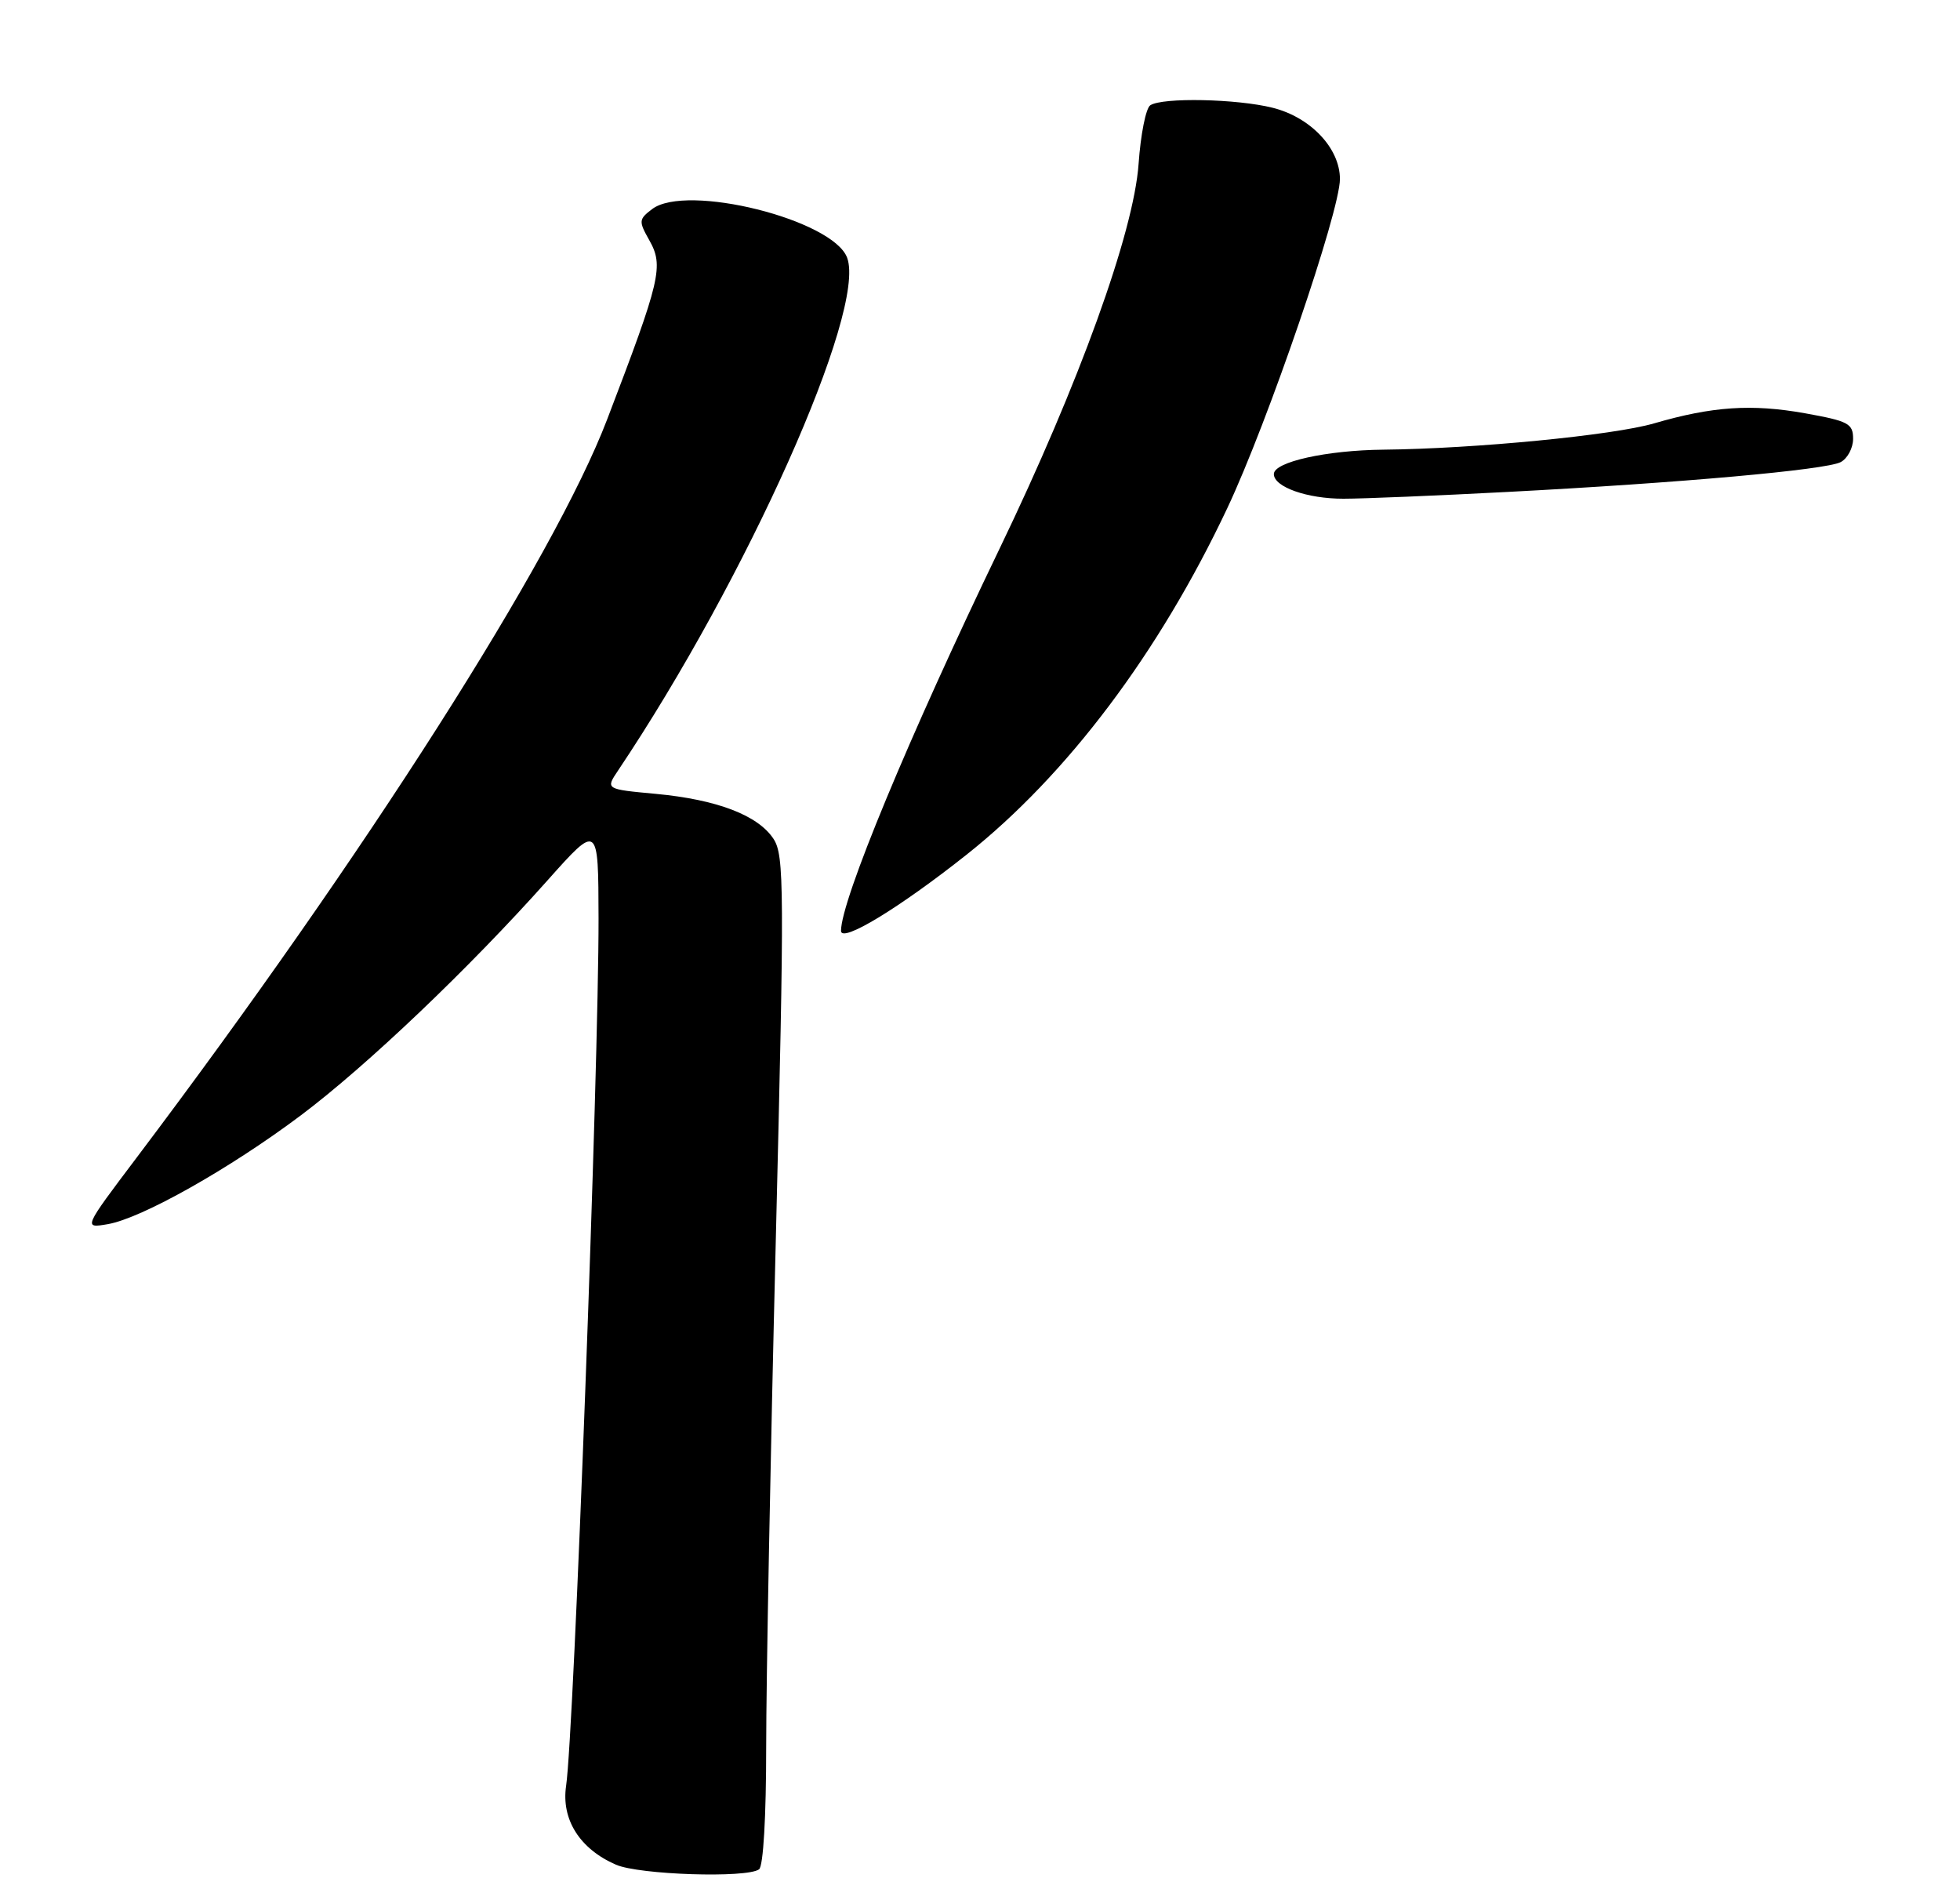 <?xml version="1.0" encoding="UTF-8" standalone="no"?>
<!DOCTYPE svg PUBLIC "-//W3C//DTD SVG 1.1//EN" "http://www.w3.org/Graphics/SVG/1.1/DTD/svg11.dtd" >
<svg xmlns="http://www.w3.org/2000/svg" xmlns:xlink="http://www.w3.org/1999/xlink" version="1.1" viewBox="0 0 275 265">
 <g >
 <path fill="currentColor"
d=" M 106.50 262.23 C 107.10 261.80 107.50 254.84 107.50 245.00 C 107.50 235.93 108.10 204.13 108.84 174.35 C 110.07 124.39 110.04 120.00 108.53 117.68 C 106.35 114.36 100.59 112.16 91.98 111.36 C 84.96 110.71 84.96 110.71 86.71 108.10 C 104.79 81.13 121.59 43.54 118.86 36.16 C 116.88 30.81 96.31 25.68 91.50 29.33 C 89.62 30.76 89.59 31.02 91.09 33.68 C 93.15 37.32 92.71 39.18 85.19 58.83 C 77.71 78.38 51.27 119.85 19.16 162.41 C 11.69 172.31 11.69 172.31 15.10 171.73 C 19.84 170.93 32.23 163.95 42.20 156.47 C 51.46 149.52 65.82 135.84 76.82 123.50 C 83.95 115.50 83.95 115.50 83.98 128.82 C 84.01 149.91 80.53 243.02 79.43 250.51 C 78.73 255.23 81.34 259.37 86.42 261.58 C 89.67 263.00 104.79 263.49 106.50 262.23 Z  M 135.62 119.89 C 149.74 108.69 162.62 91.58 172.20 71.28 C 177.88 59.24 188.00 29.67 188.00 25.11 C 188.00 20.81 183.90 16.46 178.57 15.12 C 173.56 13.86 163.09 13.64 161.39 14.77 C 160.77 15.17 160.04 18.88 159.75 23.00 C 159.07 32.60 151.40 53.83 140.23 77.00 C 127.49 103.43 118.00 126.31 118.00 130.58 C 118.00 132.34 126.16 127.39 135.62 119.89 Z  M 211.50 69.01 C 235.77 67.74 256.12 65.92 258.25 64.83 C 259.21 64.33 260.00 62.86 260.00 61.56 C 260.00 59.41 259.35 59.07 253.23 57.97 C 245.76 56.64 240.25 57.01 232.08 59.39 C 226.37 61.06 206.92 62.95 194.10 63.08 C 186.12 63.16 178.73 64.80 178.73 66.50 C 178.72 68.31 183.41 69.97 188.50 69.96 C 191.25 69.96 201.60 69.53 211.50 69.01 Z "/>
</g>
</svg>
